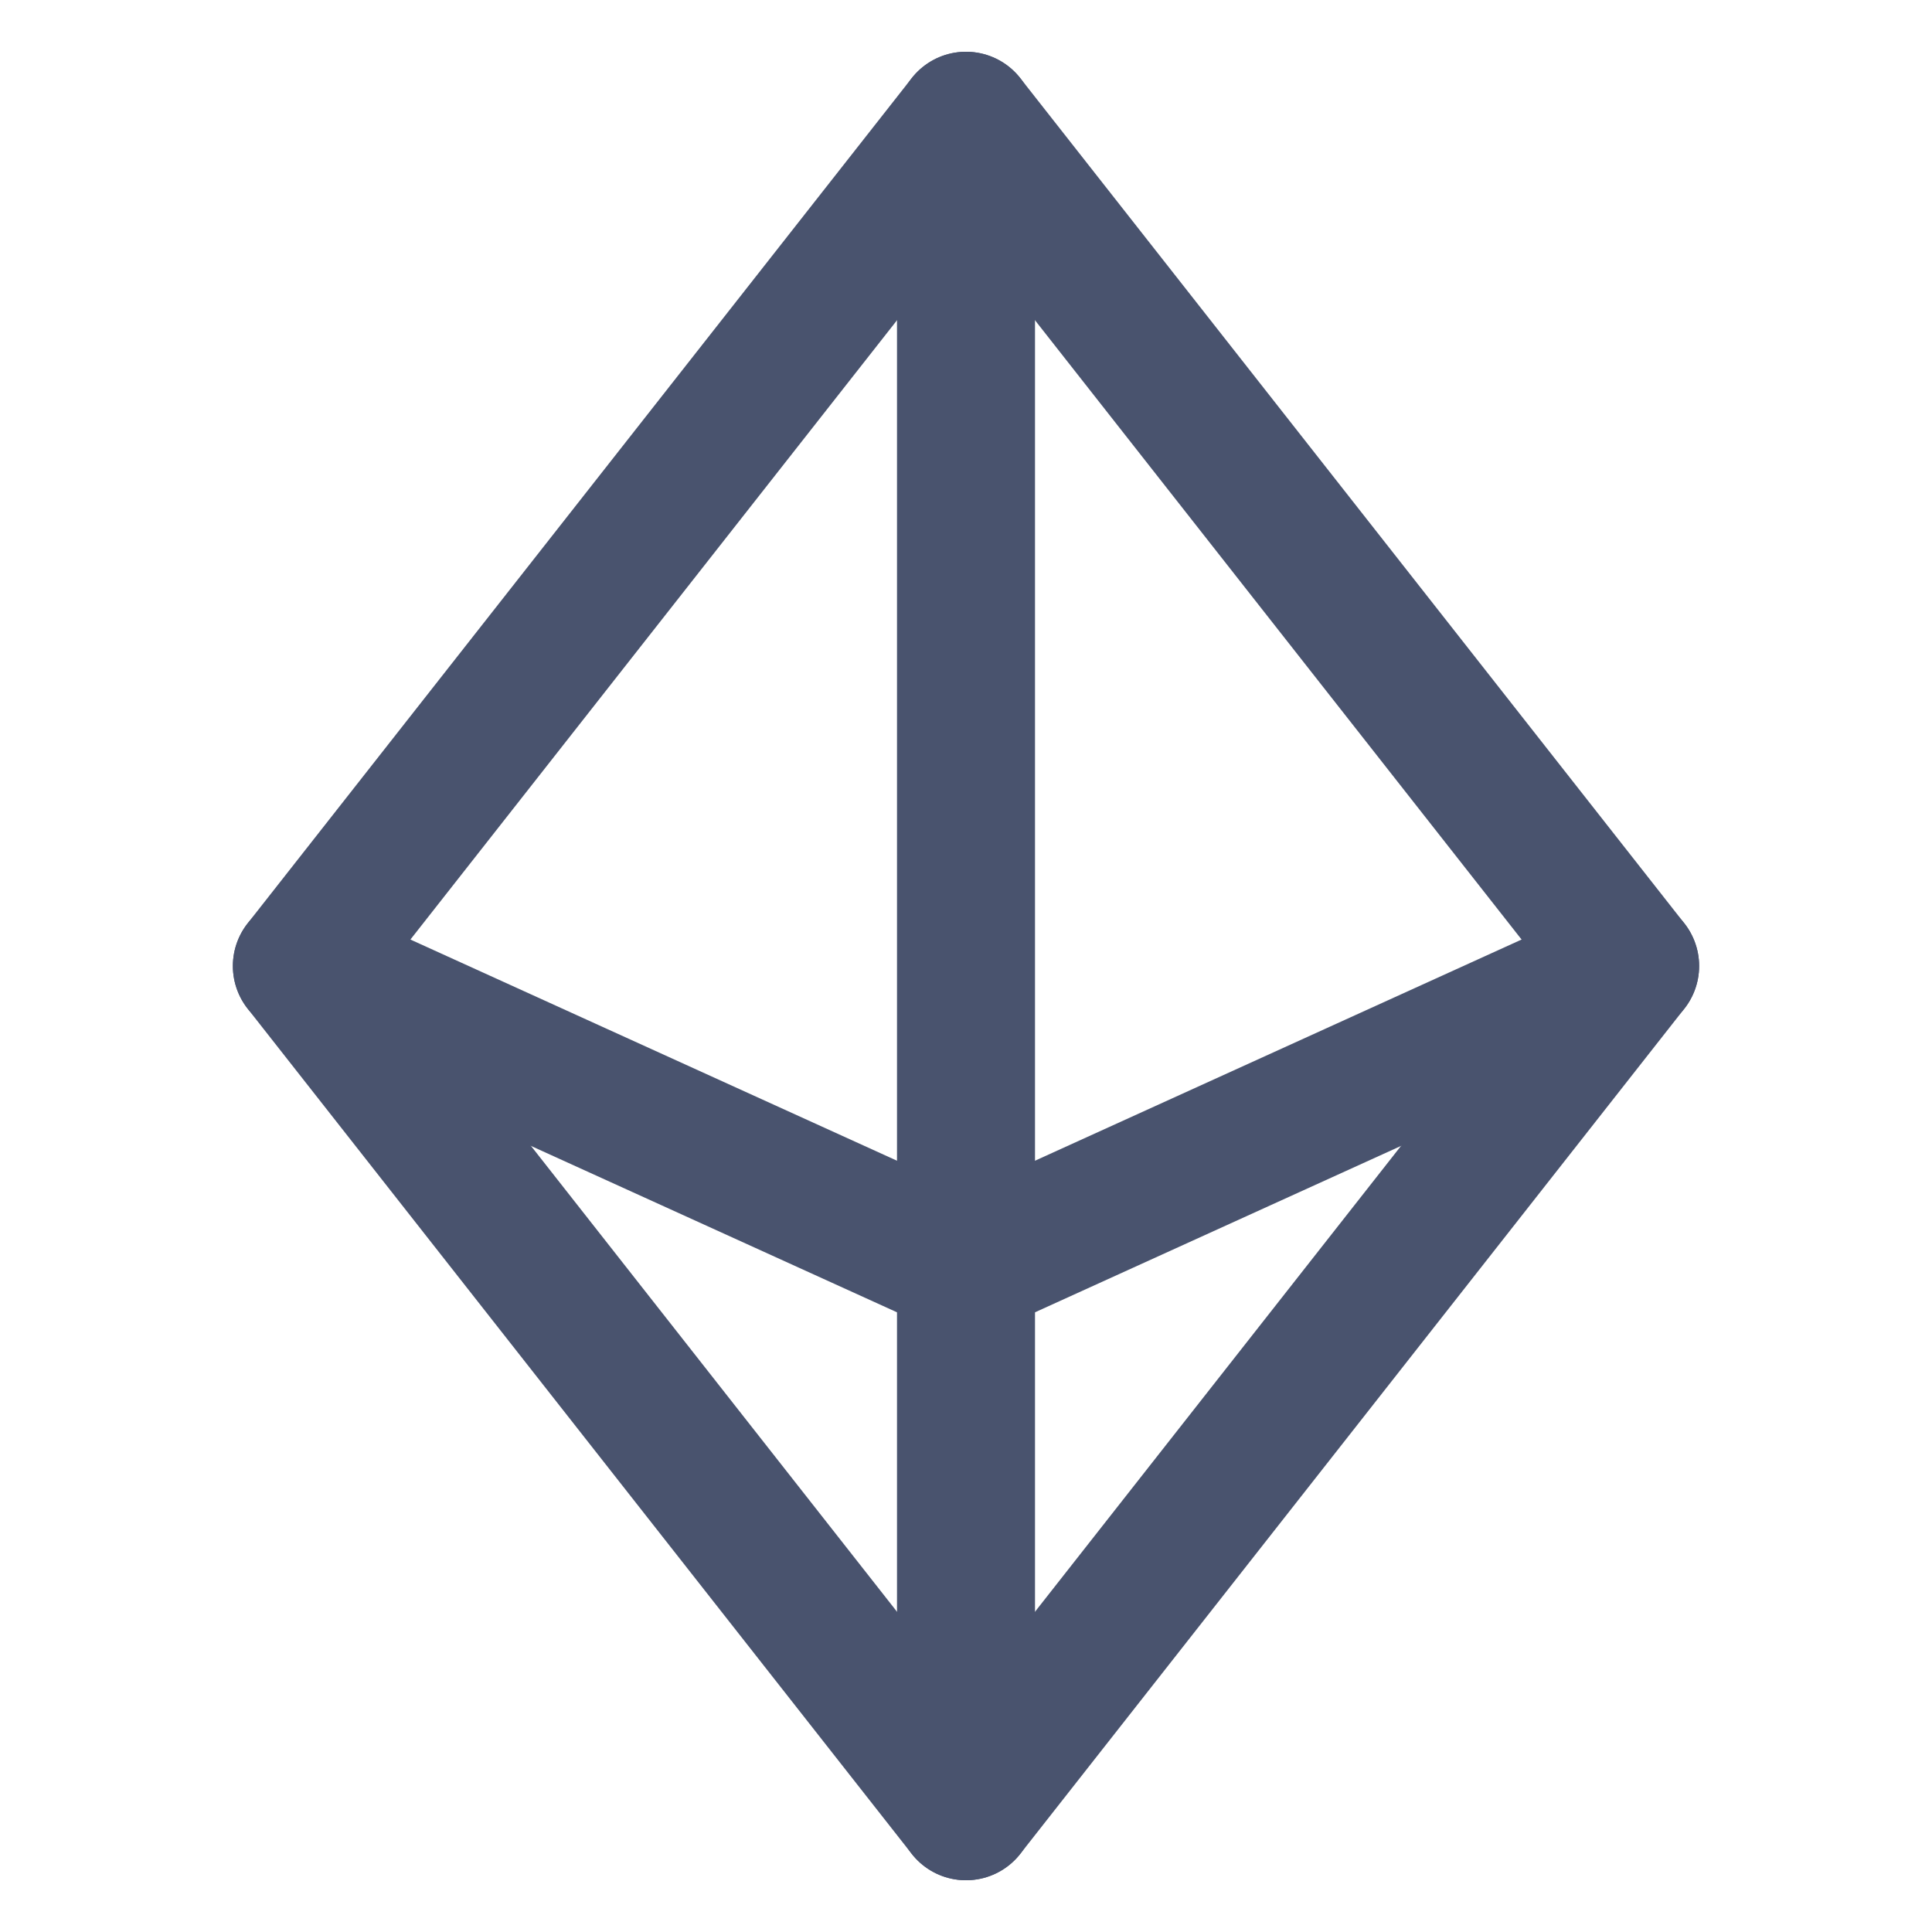 <svg width="28" height="28" viewBox="0 0 28 28" fill="none" xmlns="http://www.w3.org/2000/svg">
<path d="M14 1.75V26.25" stroke="#49536E" stroke-width="2" stroke-linecap="round" stroke-linejoin="round"/>
<path d="M23.625 14L14 18.375L4.375 14" stroke="#49536E" stroke-width="2" stroke-linecap="round" stroke-linejoin="round"/>
<path d="M14 1.75L23.625 14L14 26.25L4.375 14L14 1.75Z" stroke="#49536E" stroke-width="2" stroke-linecap="round" stroke-linejoin="round"/>
</svg>
